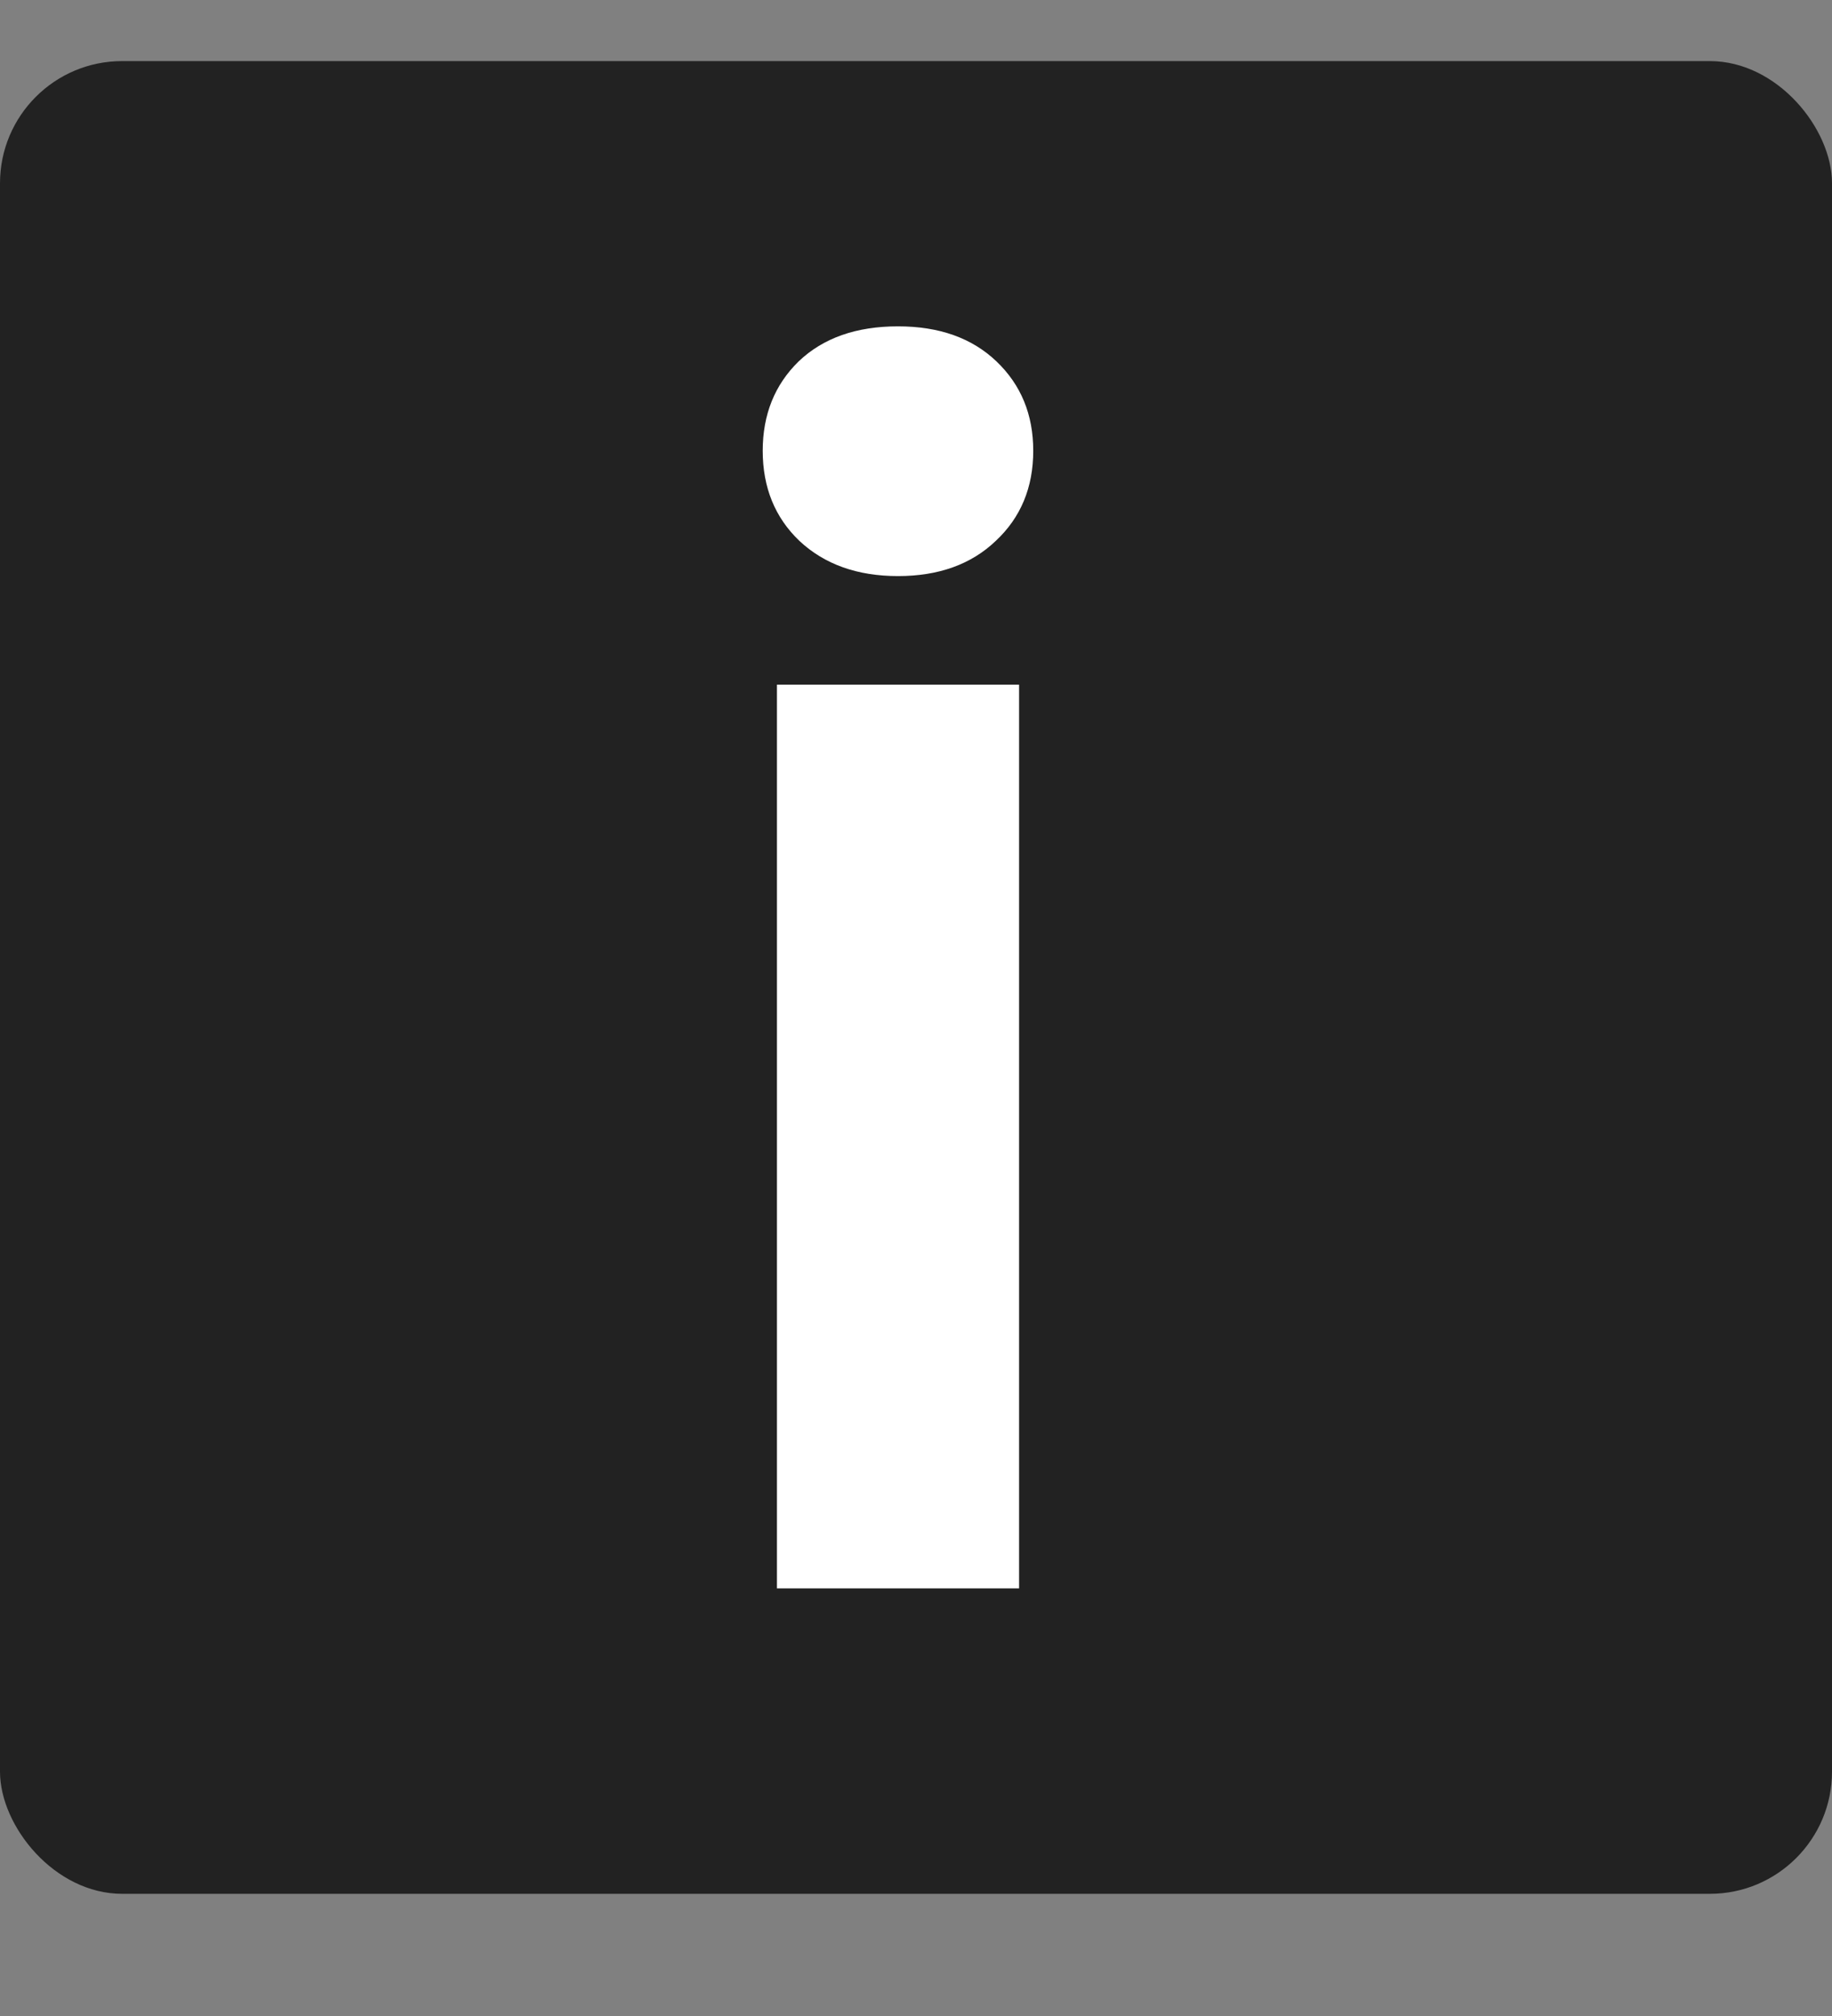 <svg width="30" height="33" viewBox="0 0 30 33" fill="none" xmlns="http://www.w3.org/2000/svg">
<rect x="0" y="0" width="30" height="33" fill="#808080" stroke="none"/>
<rect width="30" height="30" rx="2" transform="translate(0 1)" fill="#222222"/>
<path d="M5.688 26H1.723V11.207H5.688V26ZM1.49 7.379C1.49 6.786 1.686 6.299 2.078 5.916C2.479 5.533 3.021 5.342 3.705 5.342C4.38 5.342 4.917 5.533 5.318 5.916C5.719 6.299 5.92 6.786 5.92 7.379C5.92 7.98 5.715 8.473 5.305 8.855C4.904 9.238 4.37 9.43 3.705 9.43C3.04 9.43 2.502 9.238 2.092 8.855C1.691 8.473 1.49 7.98 1.49 7.379Z" transform="translate(11)" fill="white"/>
</svg>
